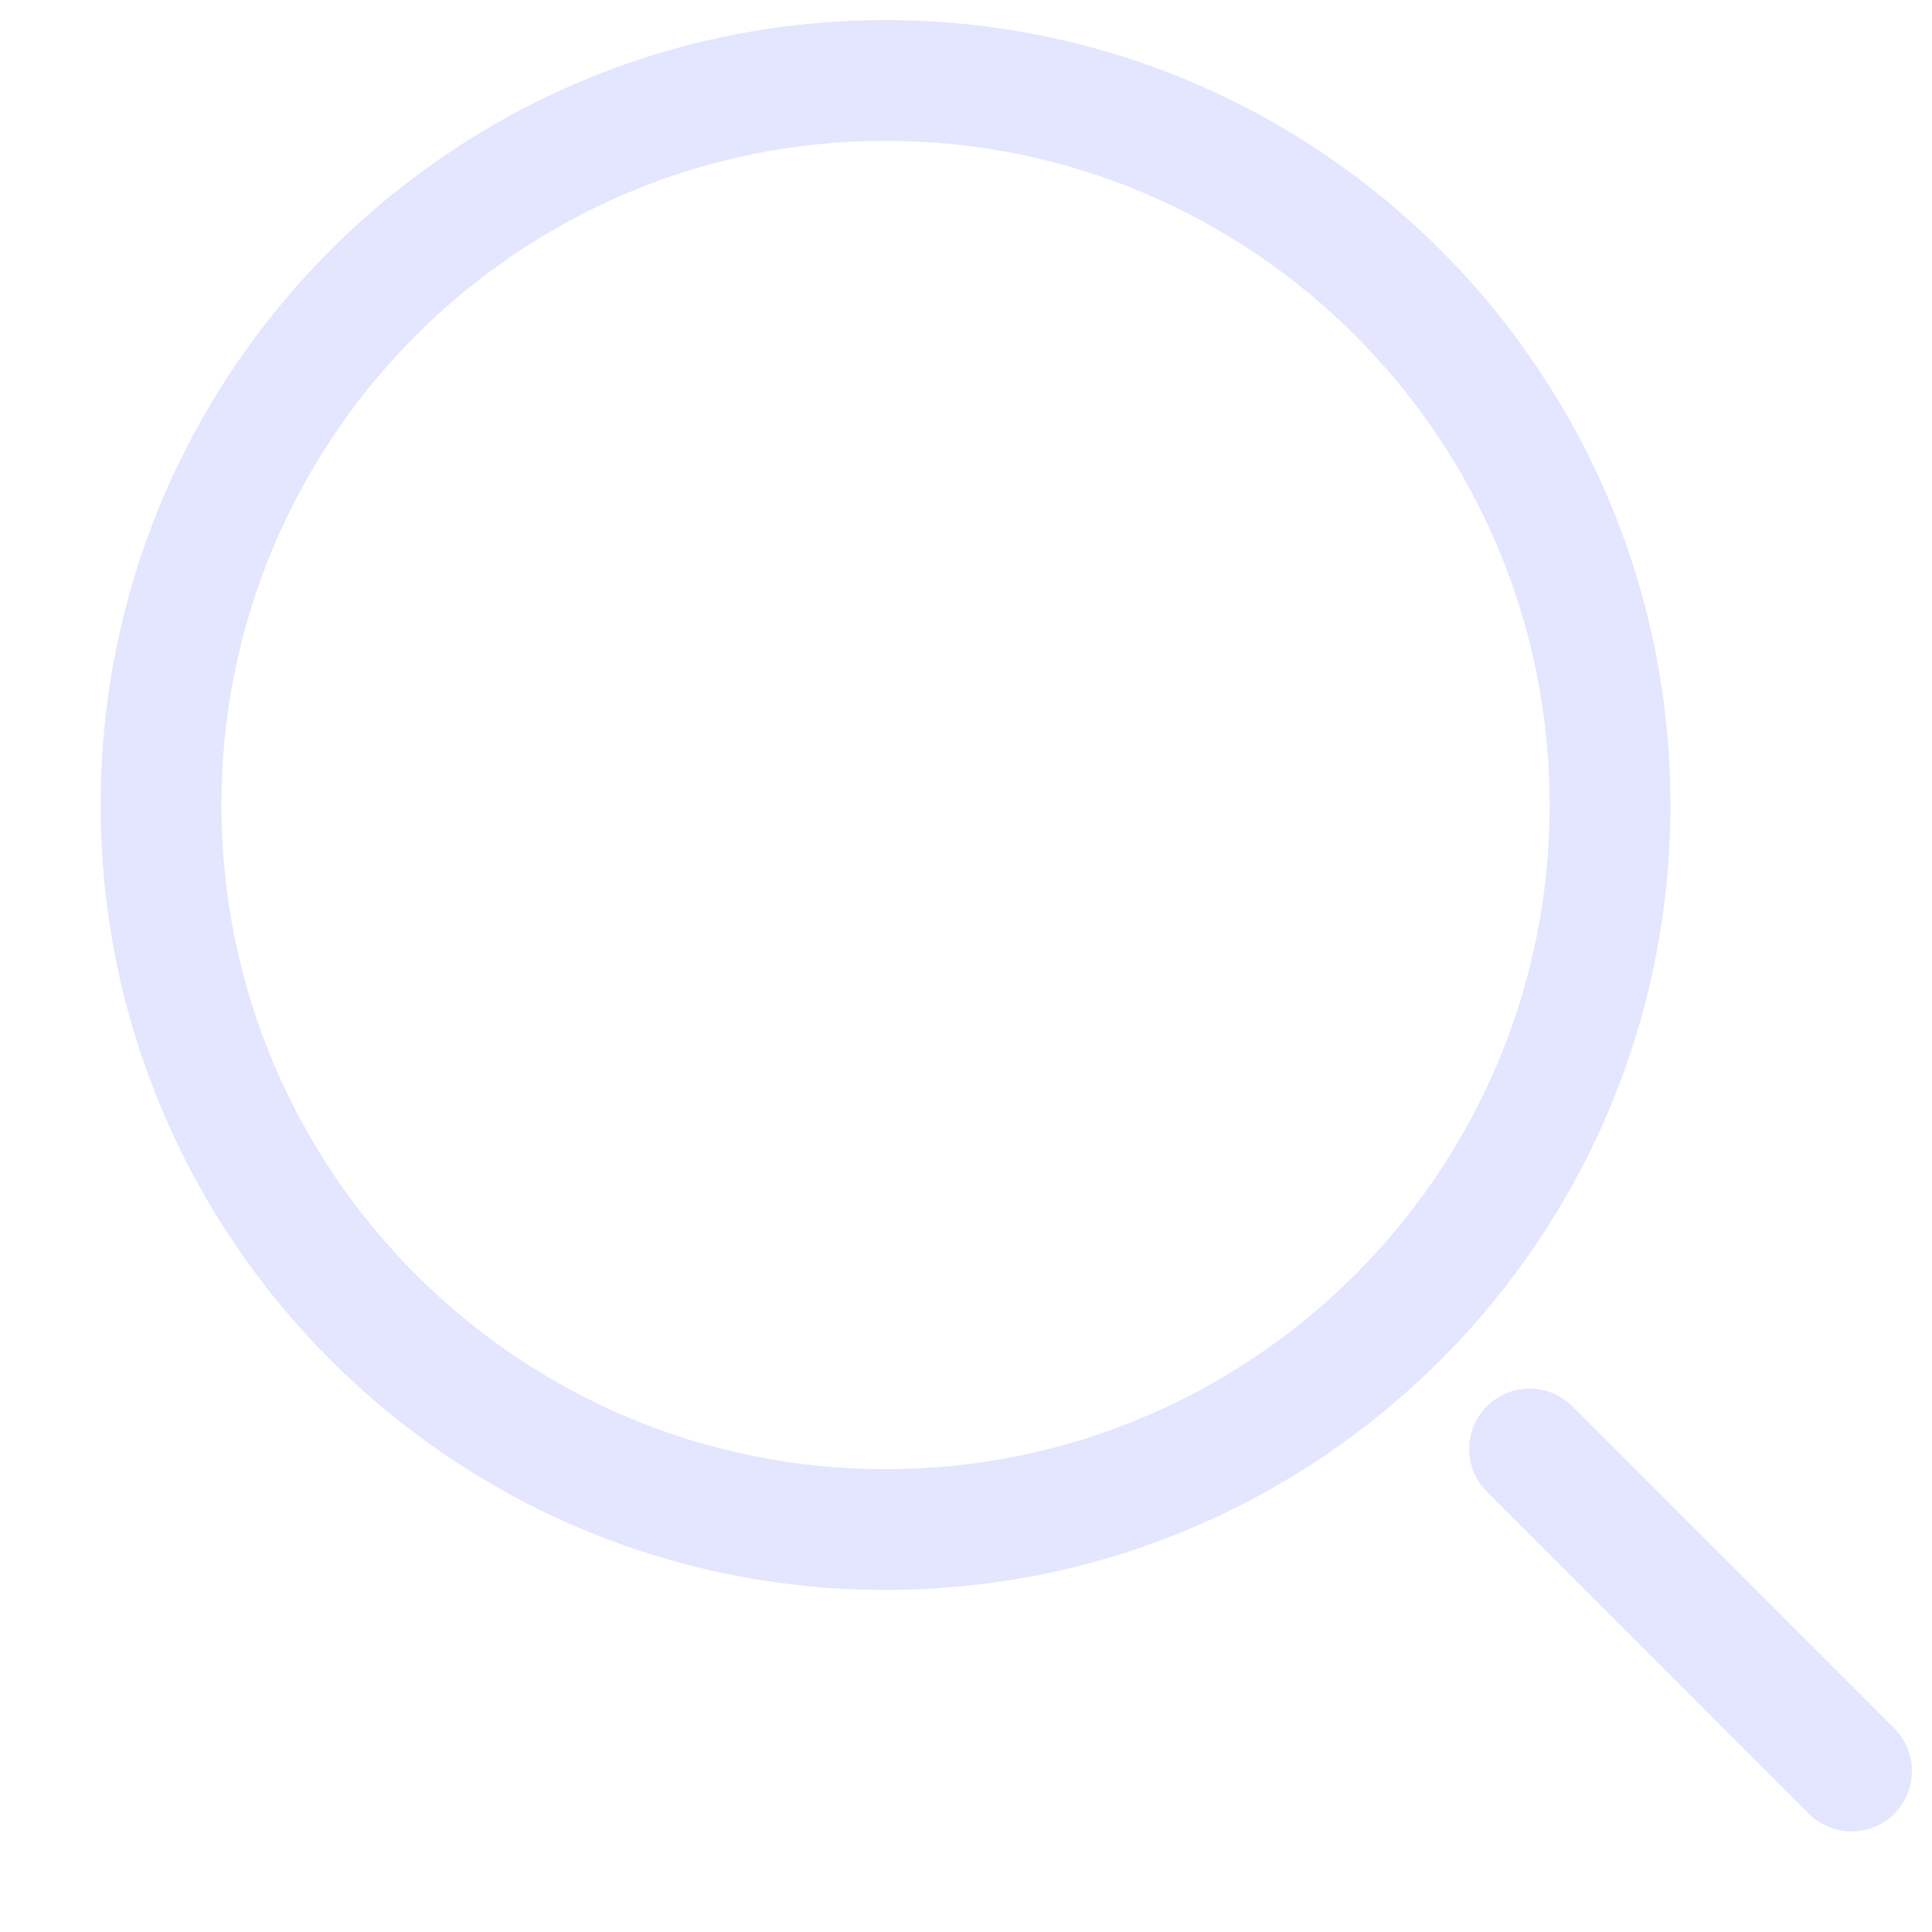 
<svg width="20" height="20" viewBox="0 0 20 20" fill="none" xmlns="http://www.w3.org/2000/svg">
<path fill-rule="evenodd" clip-rule="evenodd" d="M9.167 0.208C4.68 0.208 1.042 3.846 1.042 8.334C1.042 12.821 4.68 16.459 9.167 16.459C13.654 16.459 17.292 12.821 17.292 8.334C17.292 3.846 13.654 0.208 9.167 0.208ZM2.292 8.334C2.292 4.537 5.37 1.458 9.167 1.458C12.964 1.458 16.042 4.537 16.042 8.334C16.042 12.13 12.964 15.209 9.167 15.209C5.37 15.209 2.292 12.13 2.292 8.334Z" fill="#E4E6FF"/>
<path d="M16.276 14.558C16.032 14.314 15.636 14.314 15.392 14.558C15.148 14.802 15.148 15.198 15.392 15.442L18.725 18.776C18.969 19.02 19.365 19.02 19.609 18.776C19.853 18.531 19.853 18.136 19.609 17.892L16.276 14.558Z" fill="#E4E6FF"/>
</svg>
